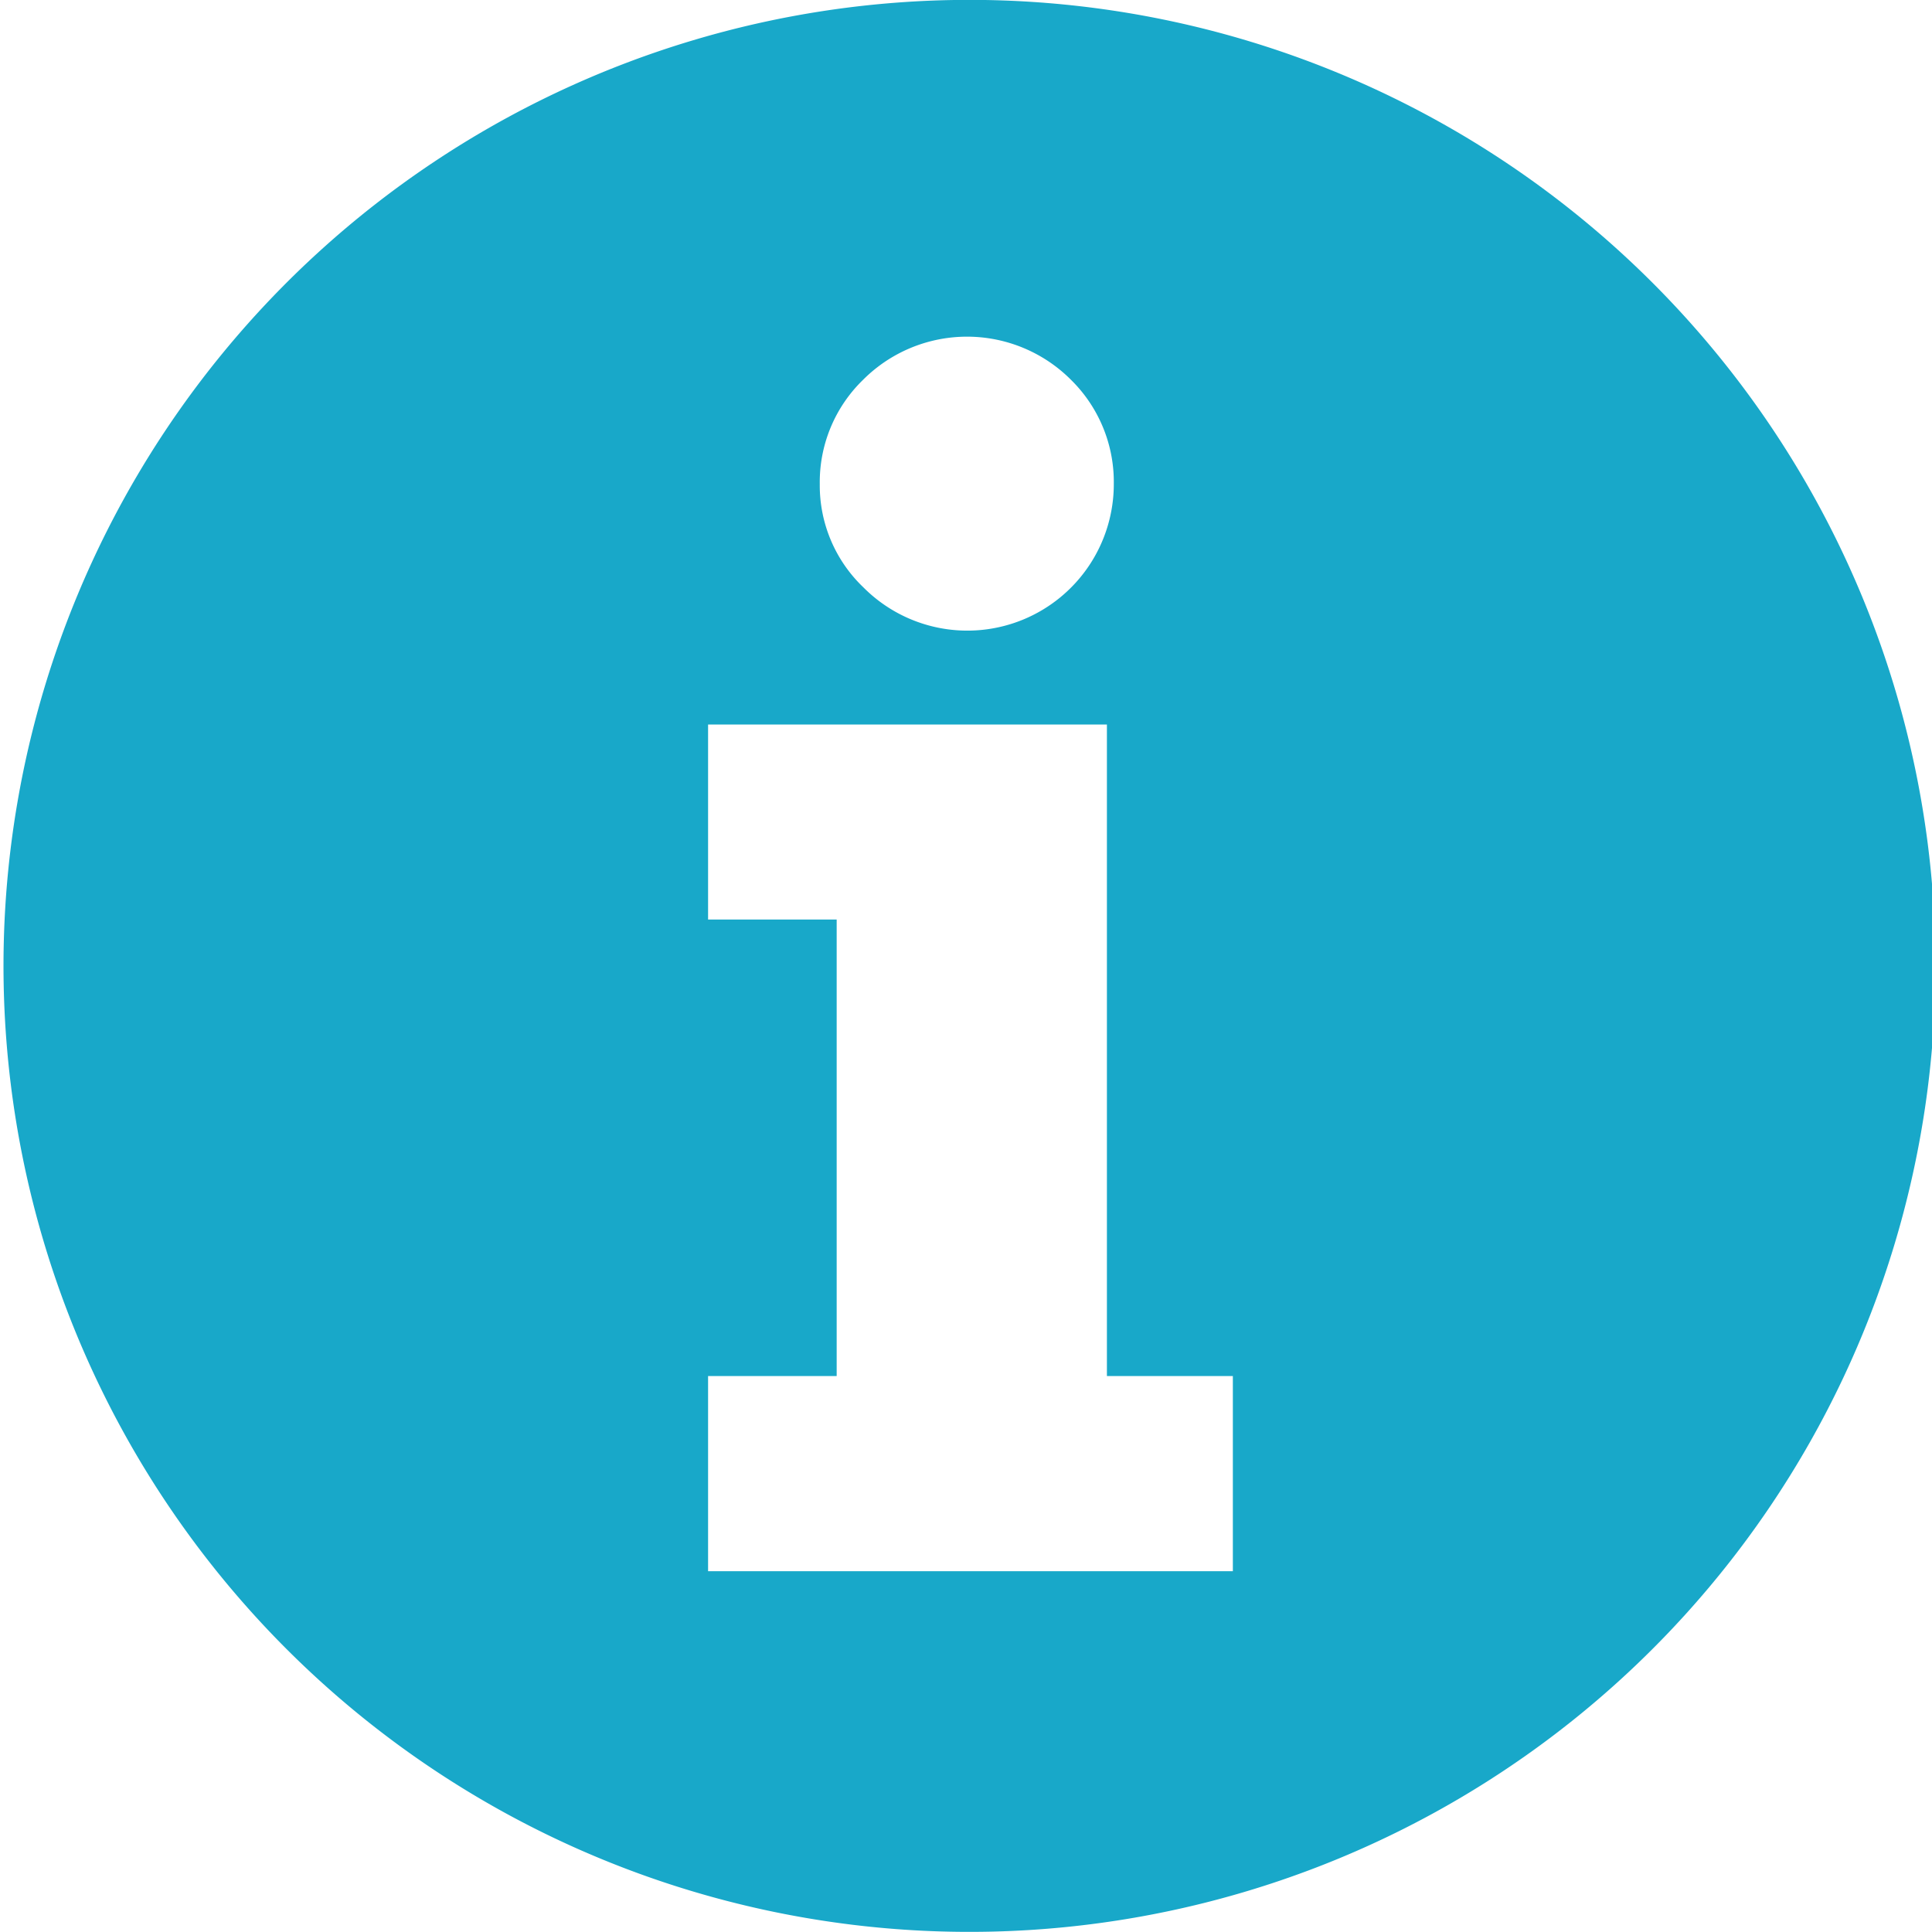 <svg id="Layer_1" data-name="Layer 1" xmlns="http://www.w3.org/2000/svg" viewBox="0 0 16 16"><path d="M8.029-.001a8,8,0,1,0,8,8A8,8,0,0,0,8.029-.001ZM7.146,3.147a1.216,1.216,0,0,1,1.725,0,1.186,1.186,0,0,1,.353.862,1.213,1.213,0,0,1-2.074.855A1.166,1.166,0,0,1,6.789,4.009,1.18,1.18,0,0,1,7.146,3.147Zm3.064,9.865H5.864V11.396H6.929V7.615H5.864V6h3.303v5.396h1.043Z" fill="#18a8c9"/></svg>